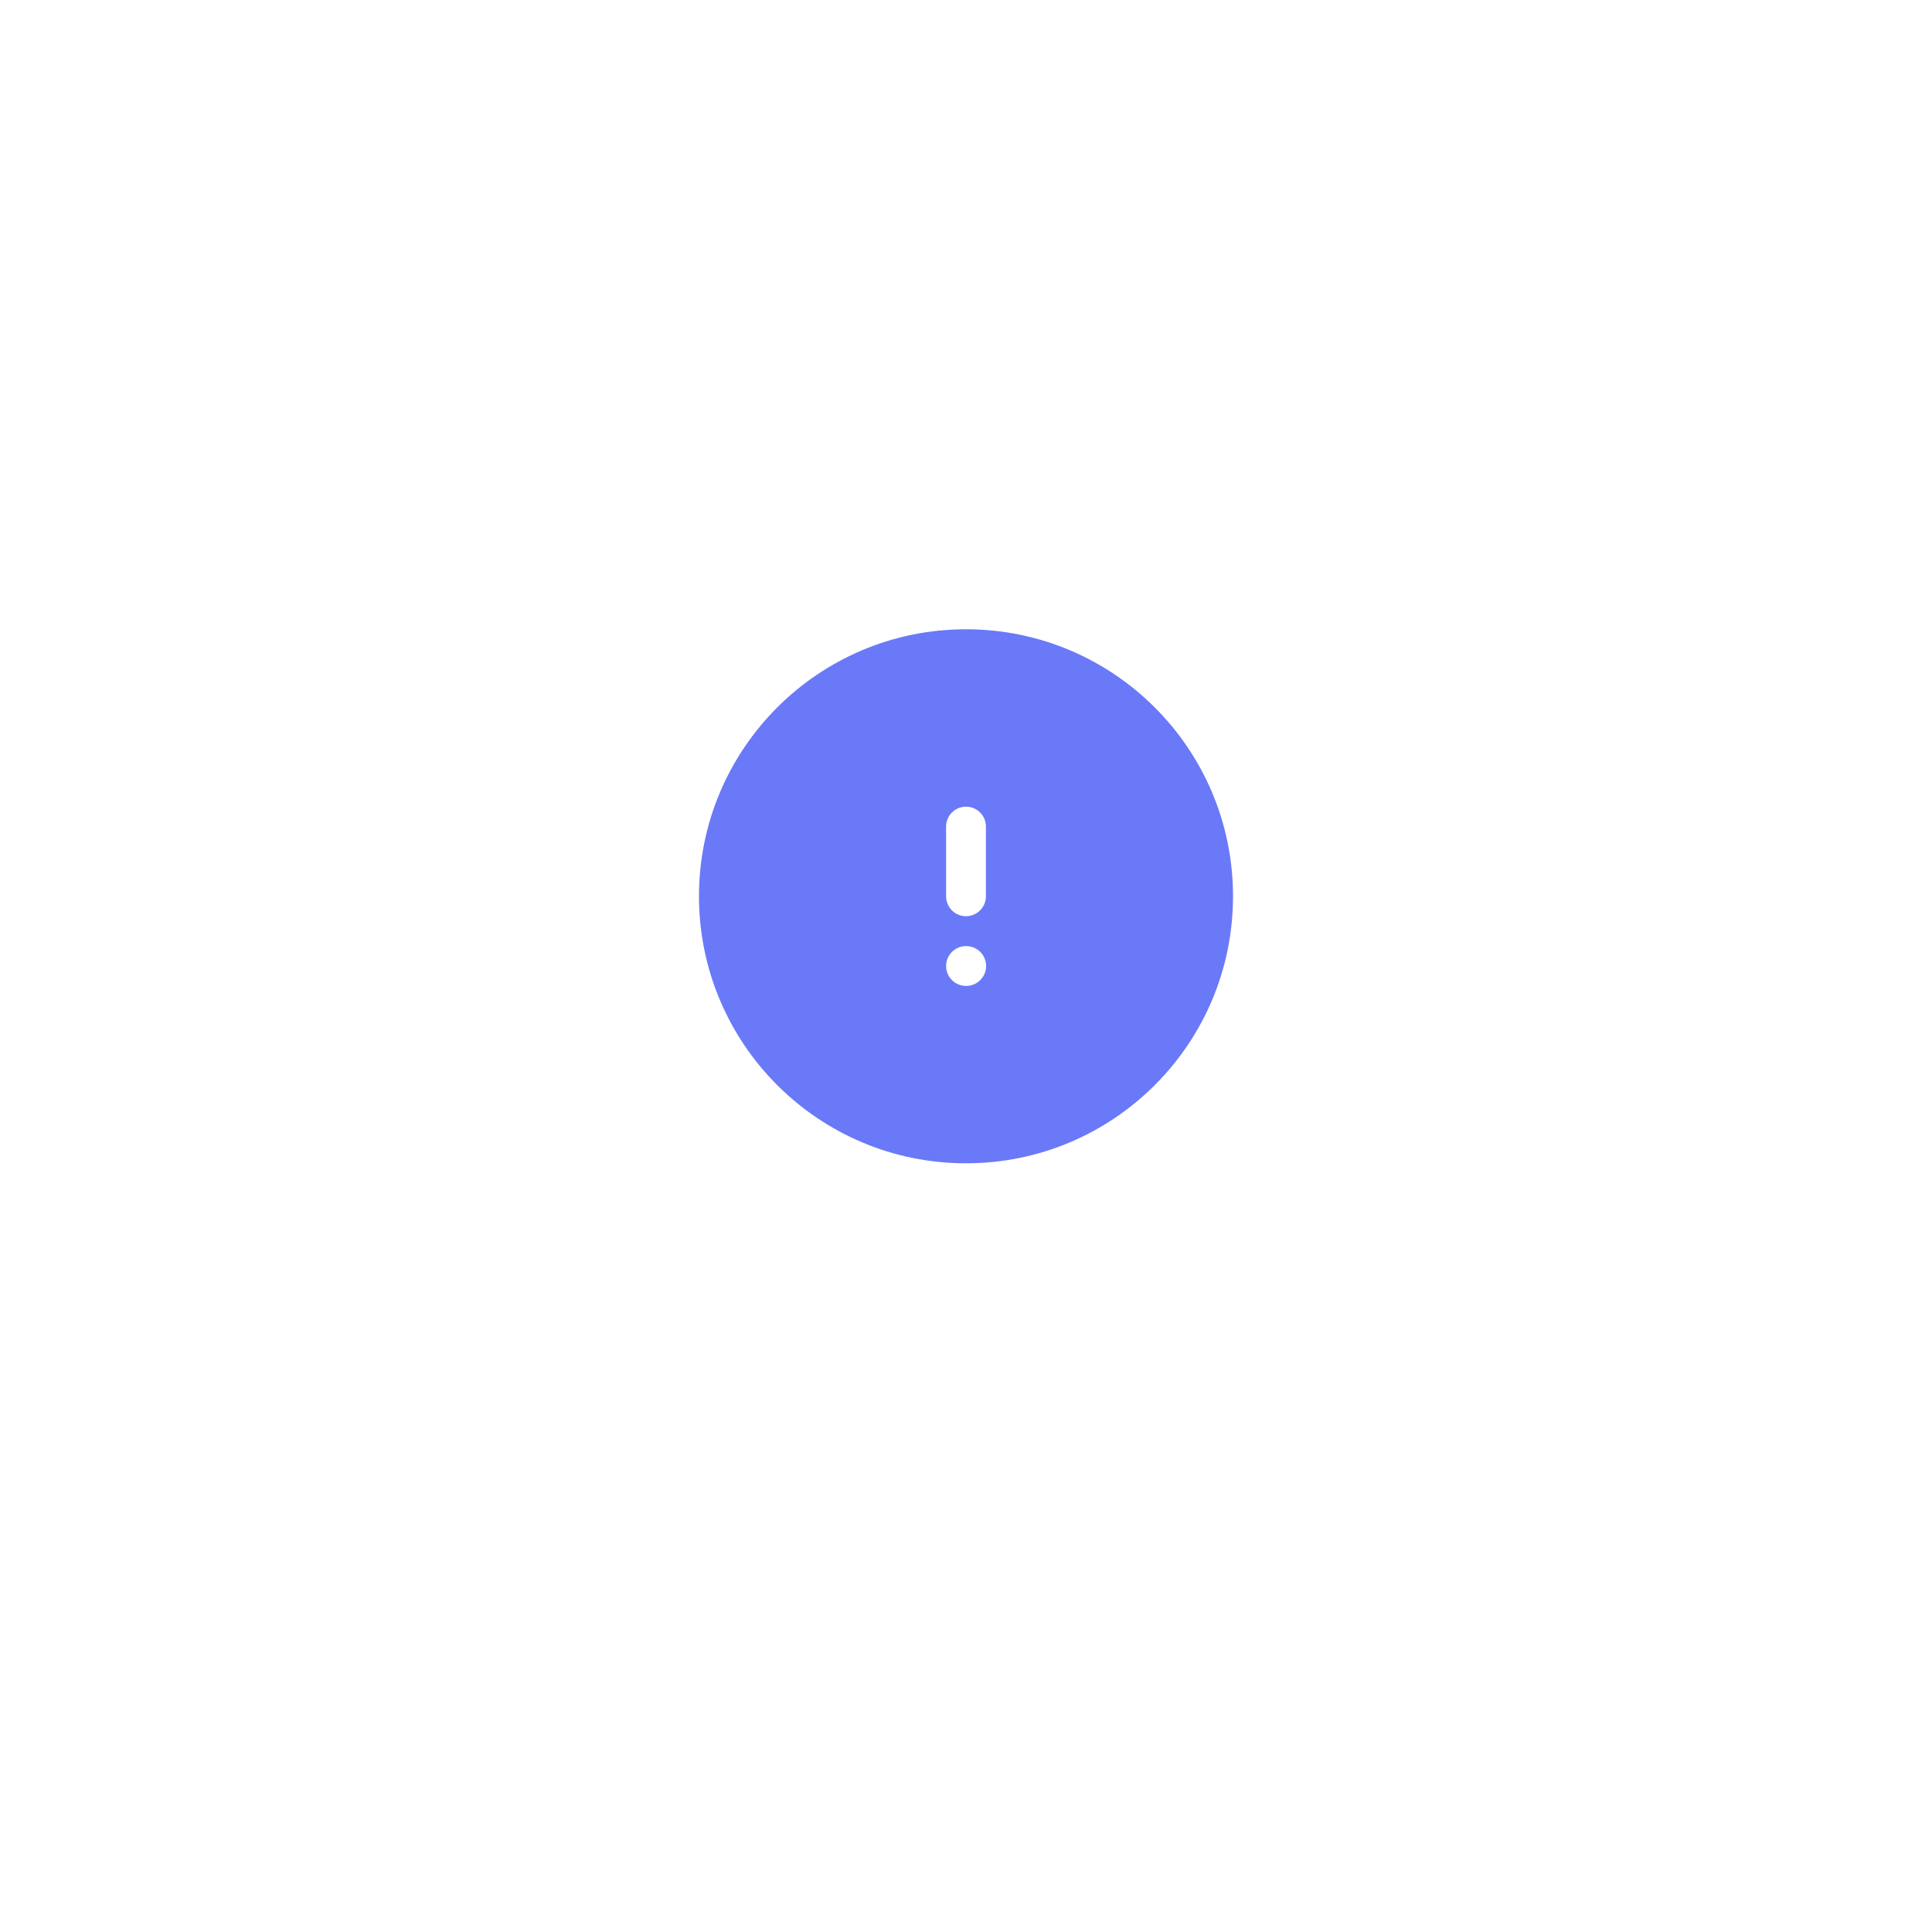 <svg width="194" height="194" viewBox="0 0 194 194" fill="none" xmlns="http://www.w3.org/2000/svg">
<g filter="url(#filter0_d)">
<path fill-rule="evenodd" clip-rule="evenodd" d="M97 123C115.225 123 130 108.225 130 90C130 71.775 115.225 57 97 57C78.775 57 64 71.775 64 90C64 108.225 78.775 123 97 123Z" fill="white"/>
</g>
<path d="M97 116.812C111.808 116.812 123.812 104.808 123.812 90C123.812 75.192 111.808 63.188 97 63.188C82.192 63.188 70.188 75.192 70.188 90C70.188 104.808 82.192 116.812 97 116.812Z" fill="#6979F8"/>
<path d="M97 83V90" stroke="white" stroke-width="4" stroke-linecap="round" stroke-linejoin="round"/>
<path d="M97 97H97.017" stroke="white" stroke-width="4" stroke-linecap="round" stroke-linejoin="round"/>
<defs>
<filter id="filter0_d" x="0" y="0" width="194" height="194" filterUnits="userSpaceOnUse" color-interpolation-filters="sRGB">
<feFlood flood-opacity="0" result="BackgroundImageFix"/>
<feColorMatrix in="SourceAlpha" type="matrix" values="0 0 0 0 0 0 0 0 0 0 0 0 0 0 0 0 0 0 127 0"/>
<feOffset dy="7"/>
<feGaussianBlur stdDeviation="32"/>
<feColorMatrix type="matrix" values="0 0 0 0 0 0 0 0 0 0 0 0 0 0 0 0 0 0 0.07 0"/>
<feBlend mode="normal" in2="BackgroundImageFix" result="effect1_dropShadow"/>
<feBlend mode="normal" in="SourceGraphic" in2="effect1_dropShadow" result="shape"/>
</filter>
</defs>
</svg>

